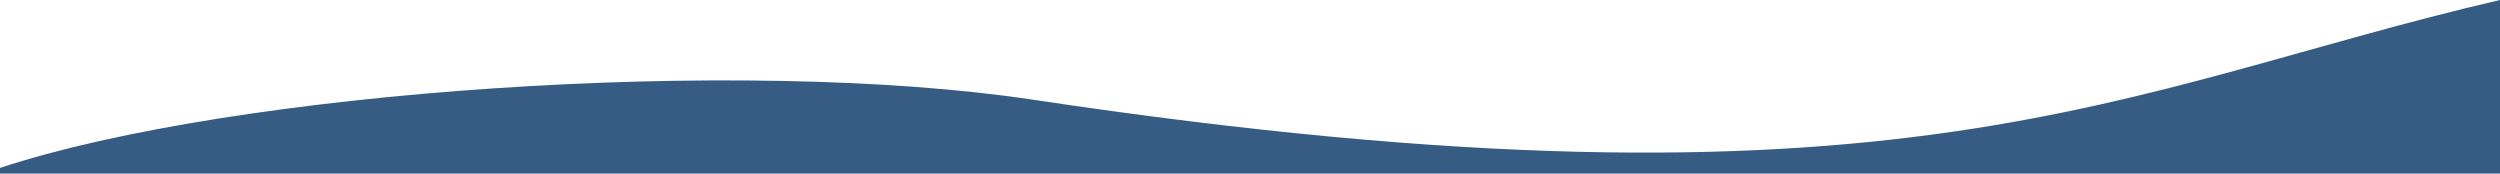 <svg width="1440" height="100" viewBox="0 0 1440 100" fill="none" xmlns="http://www.w3.org/2000/svg">
<path d="M595.094 57.442C425.547 31.954 134.387 52.368 0 96.718V135.5H1440V0C1222.34 50.405 1097.5 132.966 595.094 57.442Z" fill="#375C83"/>
</svg>
